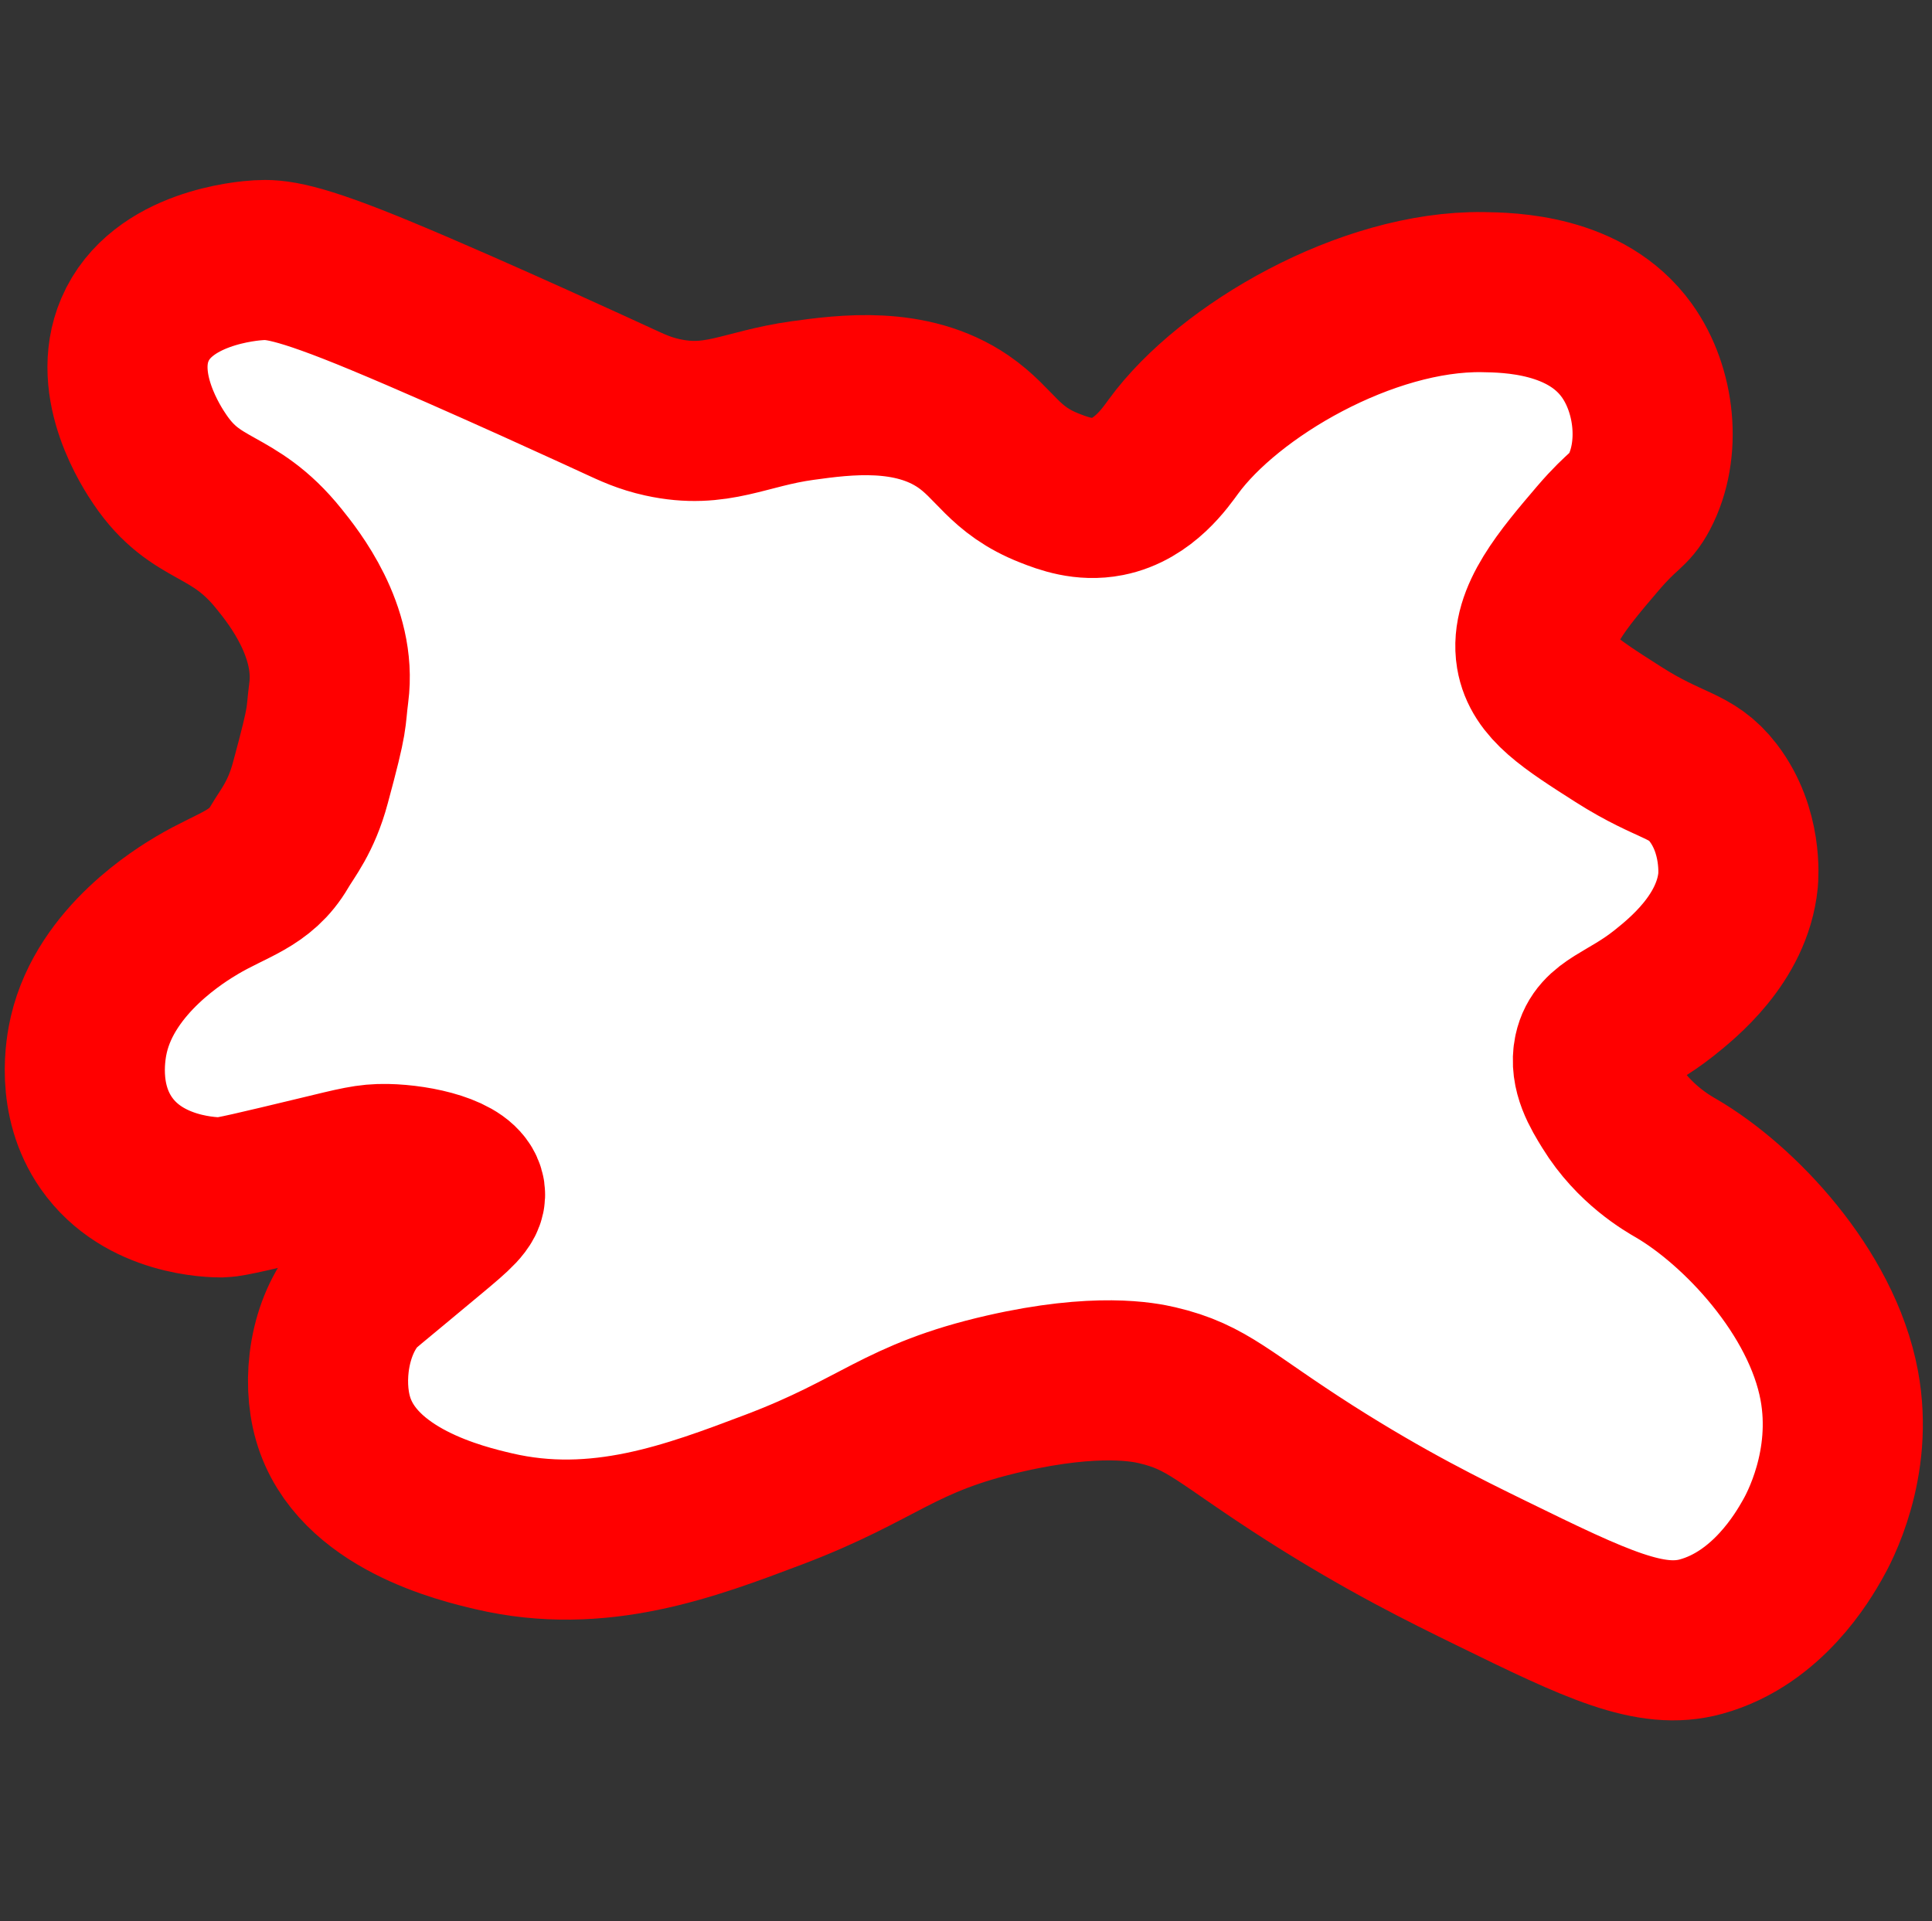 <?xml version="1.0" encoding="utf-8"?>
<!-- Generator: Adobe Illustrator 26.5.0, SVG Export Plug-In . SVG Version: 6.00 Build 0)  -->
<svg version="1.1" id="Layer_1" xmlns="http://www.w3.org/2000/svg" xmlns:xlink="http://www.w3.org/1999/xlink" x="0px" y="0px"
	 viewBox="0 0 181 180" style="enable-background:new 0 0 181 180;" xml:space="preserve">
<rect x="0" y="0" width="181" height="180" fill="#333333" stroke="none"/>
<style type="text/css">
	.st0{fill:#FFFFFF;stroke:#FF0000;stroke-width:15;stroke-miterlimit:10;}
</style>
<path class="st0" d="M29.08,73.34c1.76-6.49,1.38-5.85,1.72-8.44c0.76-5.76-3.29-10.84-4.64-12.51c-4.38-5.47-7.73-4.22-11.2-9.38
	c-0.67-0.99-4.58-6.84-2.32-12.12c2.49-5.83,10.56-6.45,11.58-6.51c1.52-0.09,3.46,0,11.58,3.38c8.74,3.63,22.01,9.77,22.01,9.77
	c1.45,0.67,2.57,1.2,4.25,1.57c5.09,1.12,7.69-0.82,13.13-1.57c3.92-0.54,10.16-1.38,15.05,1.96c3.05,2.09,3.78,4.56,8.11,6.25
	c1.27,0.5,3.19,1.22,5.41,0.78c3.4-0.67,5.43-3.67,6.18-4.69c5.19-7.11,18.1-14.61,28.95-14.46c2.47,0.04,9.69,0.13,13.52,5.47
	c2.67,3.72,3.24,9.35,1.15,13.3c-0.9,1.7-1.43,1.46-3.86,4.3c-3.23,3.79-6.37,7.45-5.79,10.95c0.47,2.8,3.14,4.51,7.72,7.43
	c4.98,3.17,6.79,2.75,8.88,5.47c2.72,3.56,2.35,7.85,2.32,8.21c-0.56,5.48-5.24,9.19-6.95,10.56c-3.48,2.76-6.03,3.02-6.56,5.47
	c-0.41,1.89,0.68,3.67,1.55,5.08c2.22,3.62,5.4,5.41,6.18,5.86c5.86,3.42,13.62,11.55,15.26,20.33c1.38,7.42-1.93,13.45-2.51,14.46
	c-0.85,1.49-4.19,7.36-10.43,9.08c-4.72,1.3-9.77-1.1-19.69-5.96c-4.27-2.09-9.78-4.79-16.99-9.38c-8.08-5.16-9.51-7.1-14.28-8.21
	c-1.16-0.27-5.59-1.21-14.28,0.78c-9.97,2.28-11.67,5.22-21.62,8.99c-7.82,2.96-16.42,6.22-26.26,3.91
	c-2.93-0.69-12.88-3.02-15.05-10.56c-1.04-3.6-0.38-8.63,2.32-11.73c0.38-0.45,0.48-0.46,6.95-5.86c2.14-1.79,3.21-2.7,3.09-3.52
	c-0.26-1.73-4.35-2.68-7.34-2.74c-1.76-0.03-2.74,0.25-6.56,1.17c-5.41,1.3-8.12,1.95-8.88,1.96c-0.8,0-7.3-0.06-10.81-5.08
	c-2.89-4.13-1.92-9.01-1.65-10.17c1.63-7.04,8.72-11.27,10.14-12.12c3.35-1.99,5.94-2.42,7.72-5.47
	C26.91,78.09,28.21,76.59,29.08,73.34L29.08,73.34z"/>
</svg>
